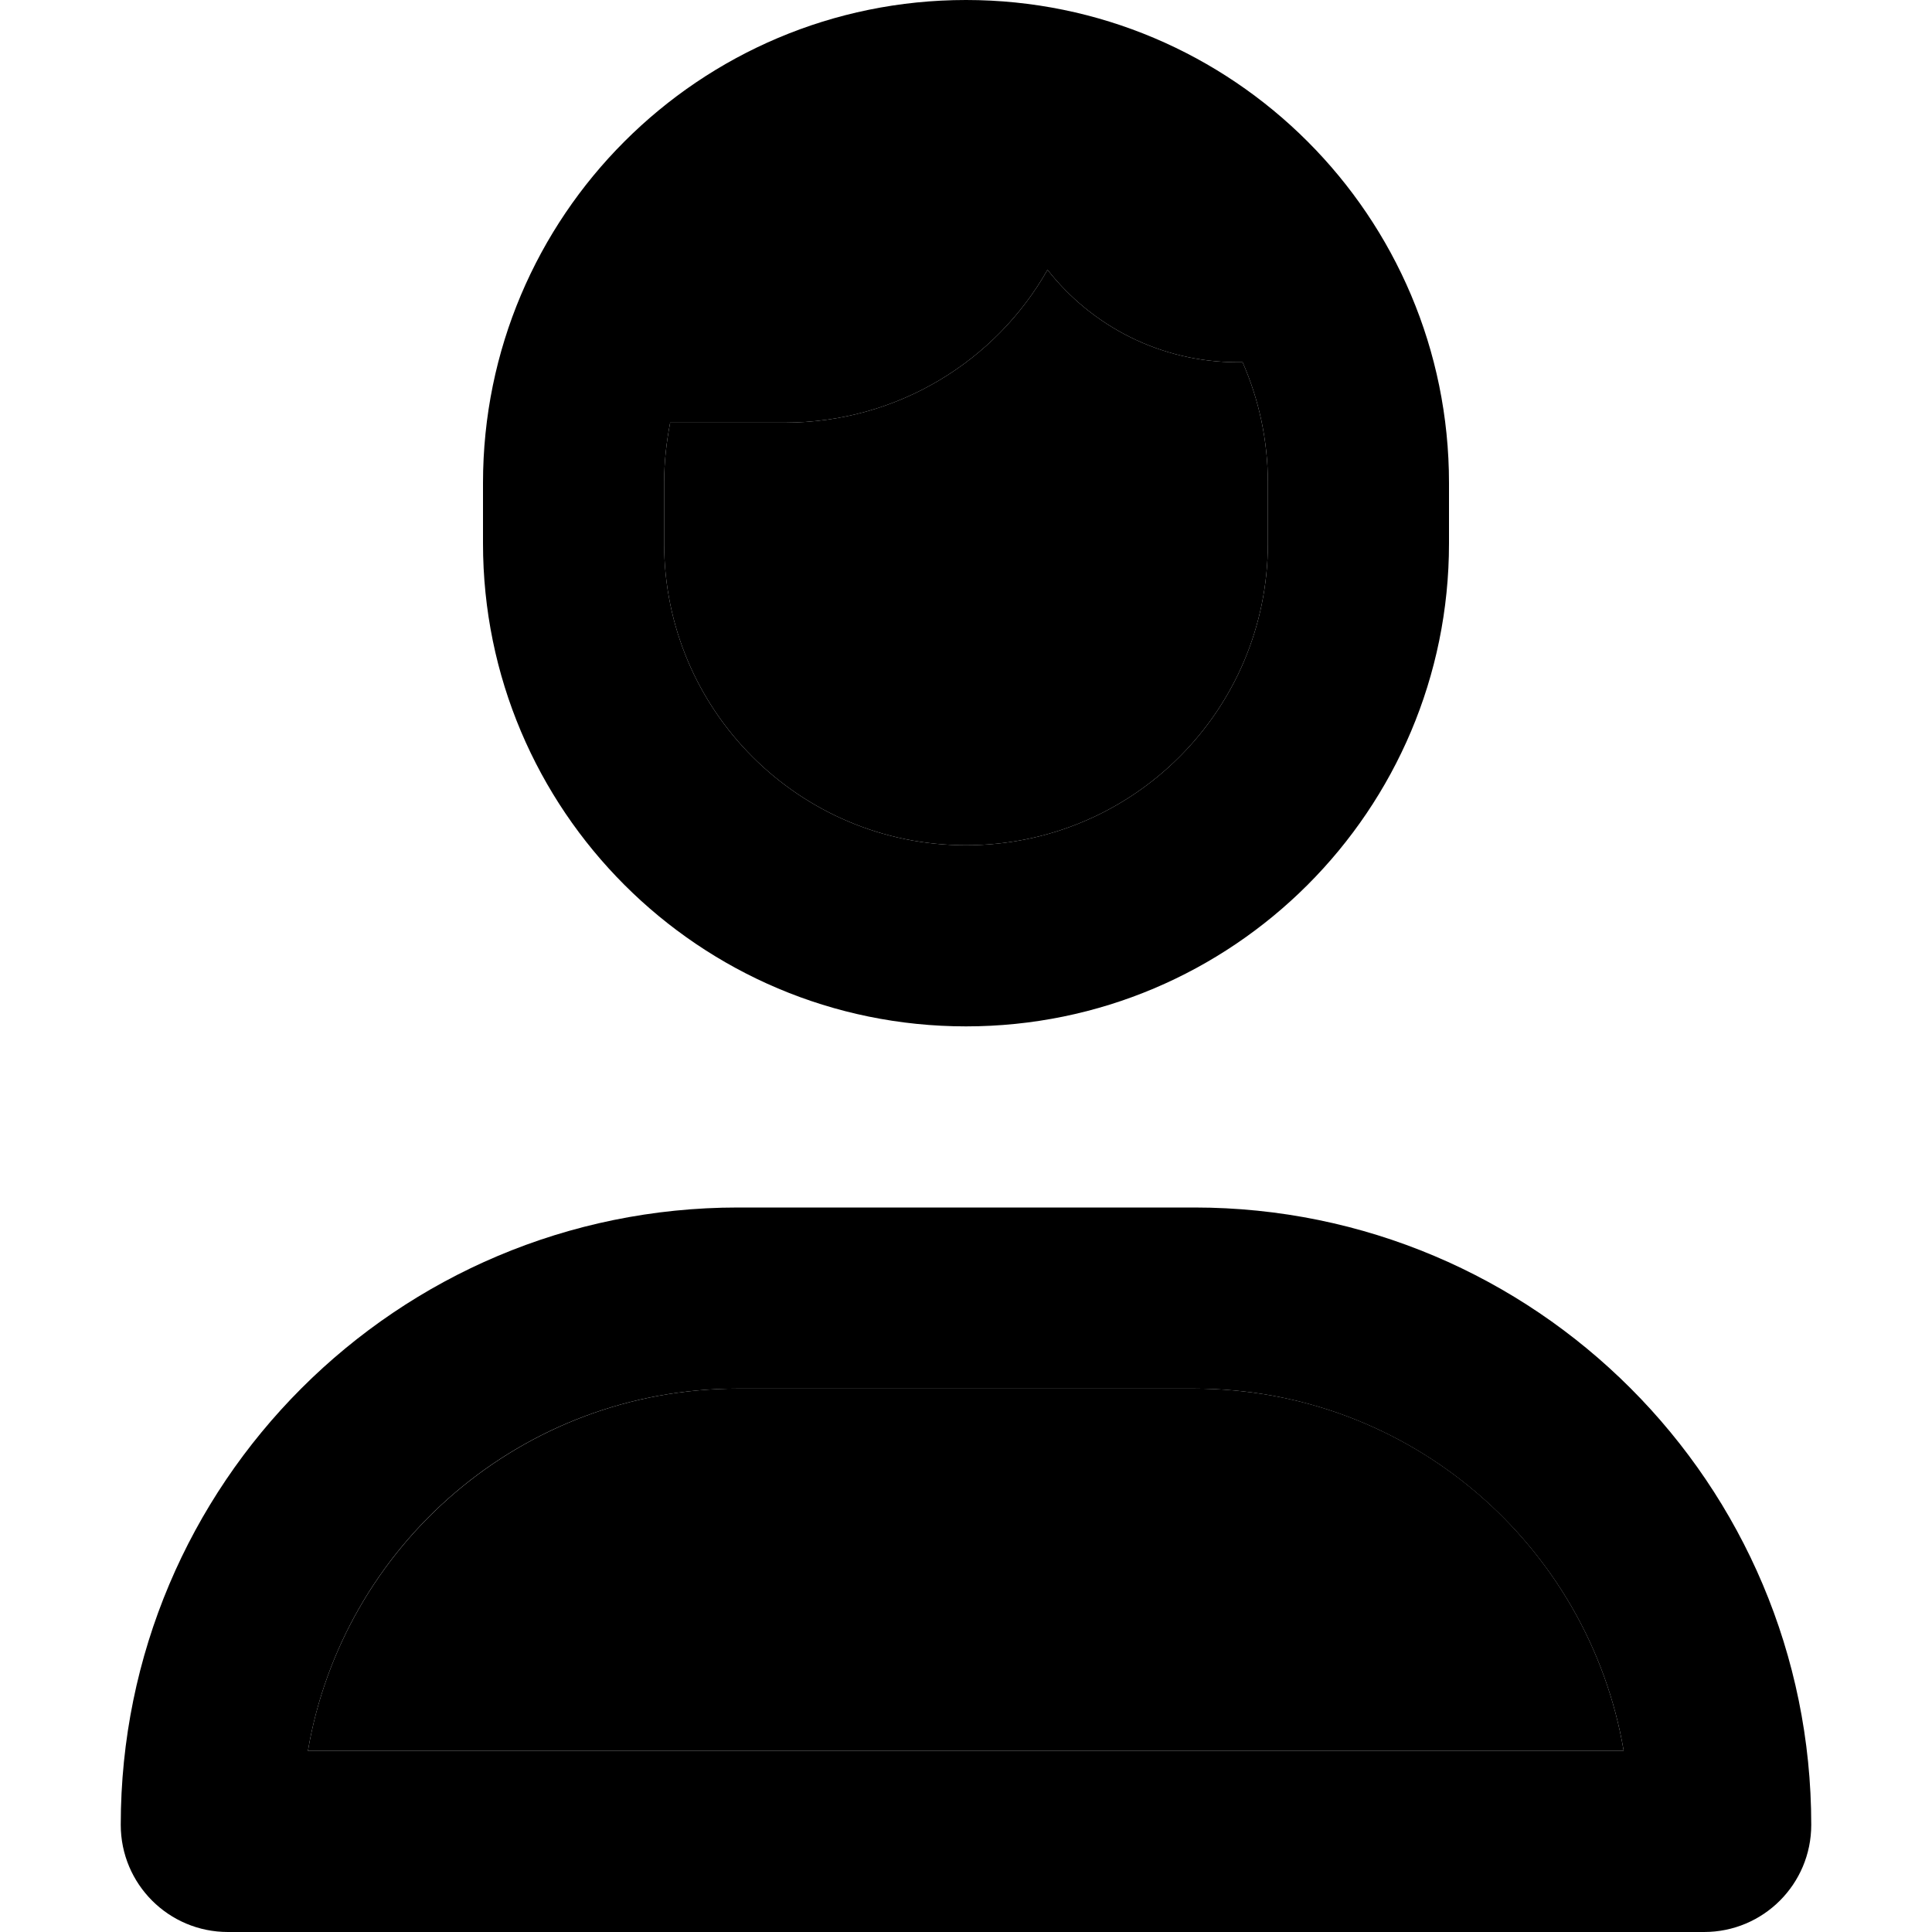 <svg xmlns="http://www.w3.org/2000/svg" width="24" height="24" viewBox="0 0 448 512"><path class="pr-icon-duotone-secondary" d="M49.6 464c9.3-54.5 56.8-96 113.9-96l120.9 0c57.2 0 104.6 41.5 113.9 96L49.6 464zM144 128c0-5.5 .6-10.8 1.6-16l30.4 0c29.8 0 55.9-16.3 69.6-40.5C257.3 86.4 275.5 96 296 96l1.3 0c4.3 9.8 6.7 20.6 6.7 32l0 16c0 44.2-35.8 80-80 80s-80-35.8-80-80l0-16z"/><path class="pr-icon-duotone-primary" d="M304 128c0-11.4-2.4-22.2-6.7-32L296 96c-20.5 0-38.7-9.6-50.4-24.5C231.9 95.7 205.8 112 176 112l-30.4 0c-1 5.2-1.6 10.5-1.6 16l0 16c0 44.2 35.8 80 80 80s80-35.8 80-80l0-16zM96 128C96 57.3 153.3 0 224 0s128 57.3 128 128l0 16c0 70.7-57.3 128-128 128s-128-57.3-128-128l0-16zM49.6 464l348.7 0c-9.3-54.5-56.8-96-113.9-96l-120.9 0c-57.2 0-104.6 41.5-113.9 96zM0 483.6C0 393.2 73.2 320 163.6 320l120.9 0C374.8 320 448 393.2 448 483.6c0 15.7-12.7 28.4-28.4 28.4L28.4 512C12.7 512 0 499.3 0 483.6z"/></svg>